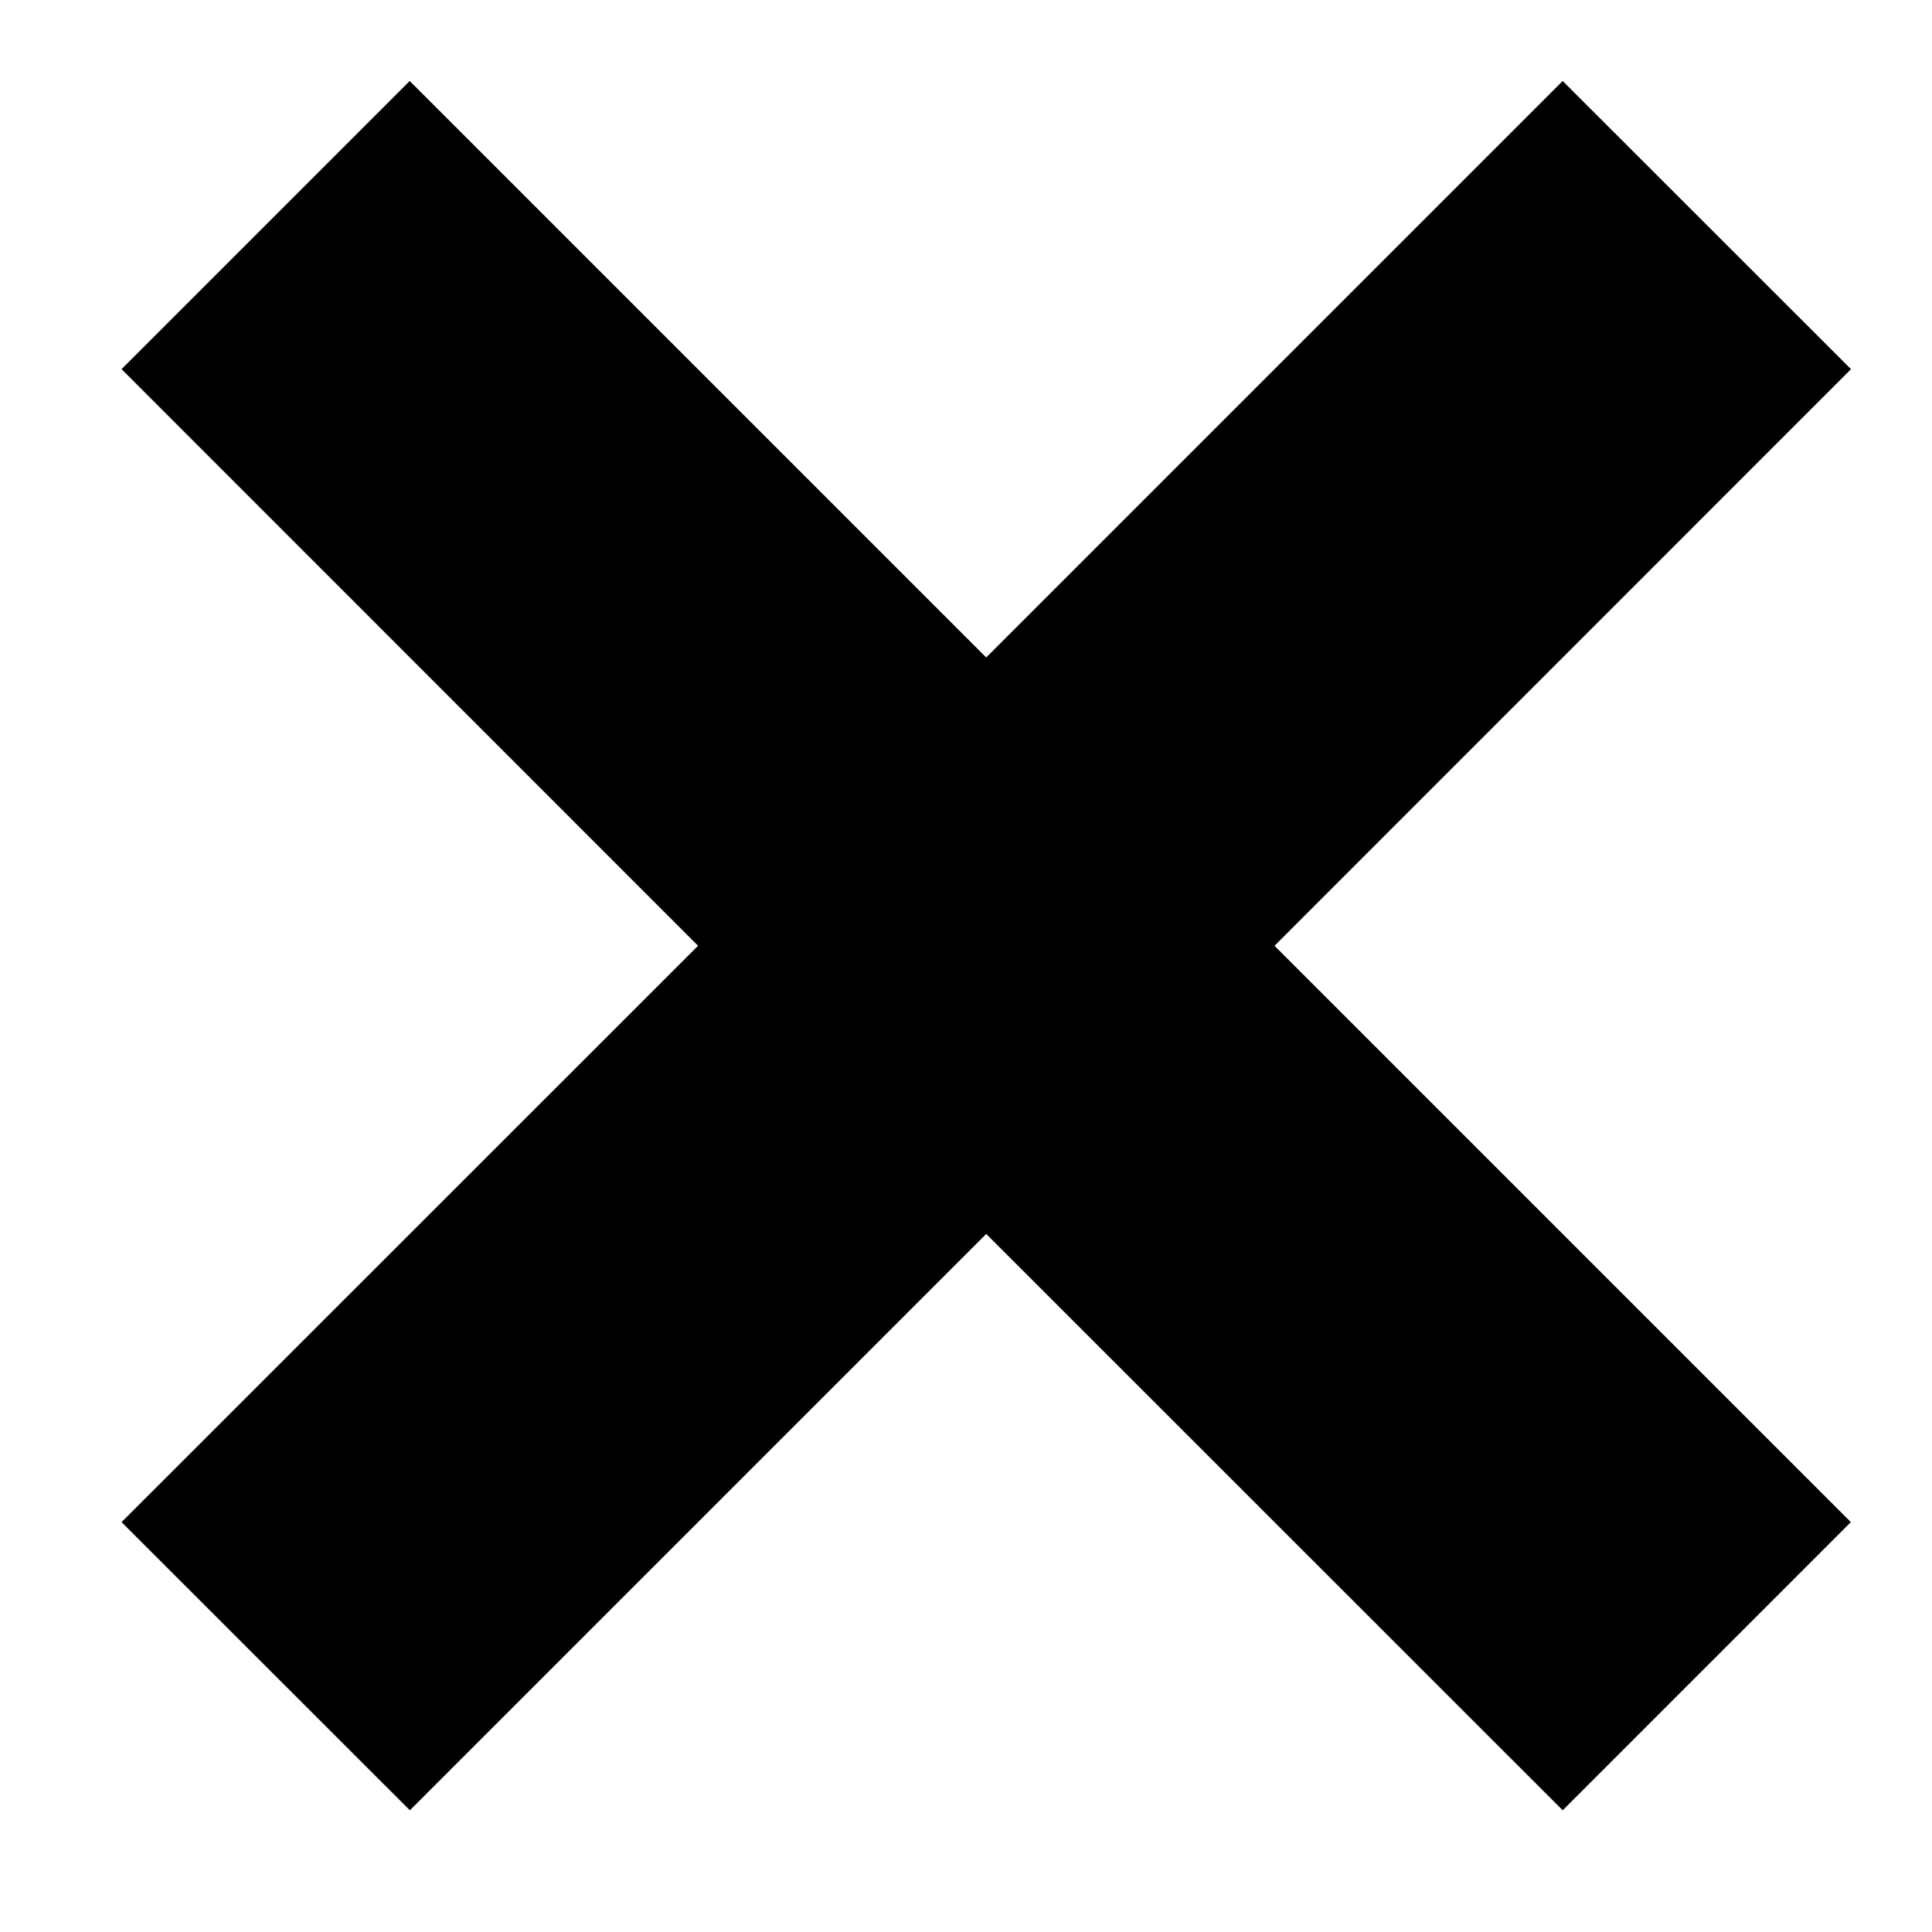 <svg viewBox="0 0 13 13" fill="none" xmlns="http://www.w3.org/2000/svg">
<path fill-rule="evenodd" clip-rule="evenodd" d="M6.636 4.424L2.757 0.545L0.818 2.484L4.697 6.364L0.818 10.242L2.758 12.181L6.636 8.303L10.515 12.181L12.454 10.242L8.576 6.364L12.455 2.484L10.515 0.545L6.636 4.424Z" fill="currentColor" />
</svg>
